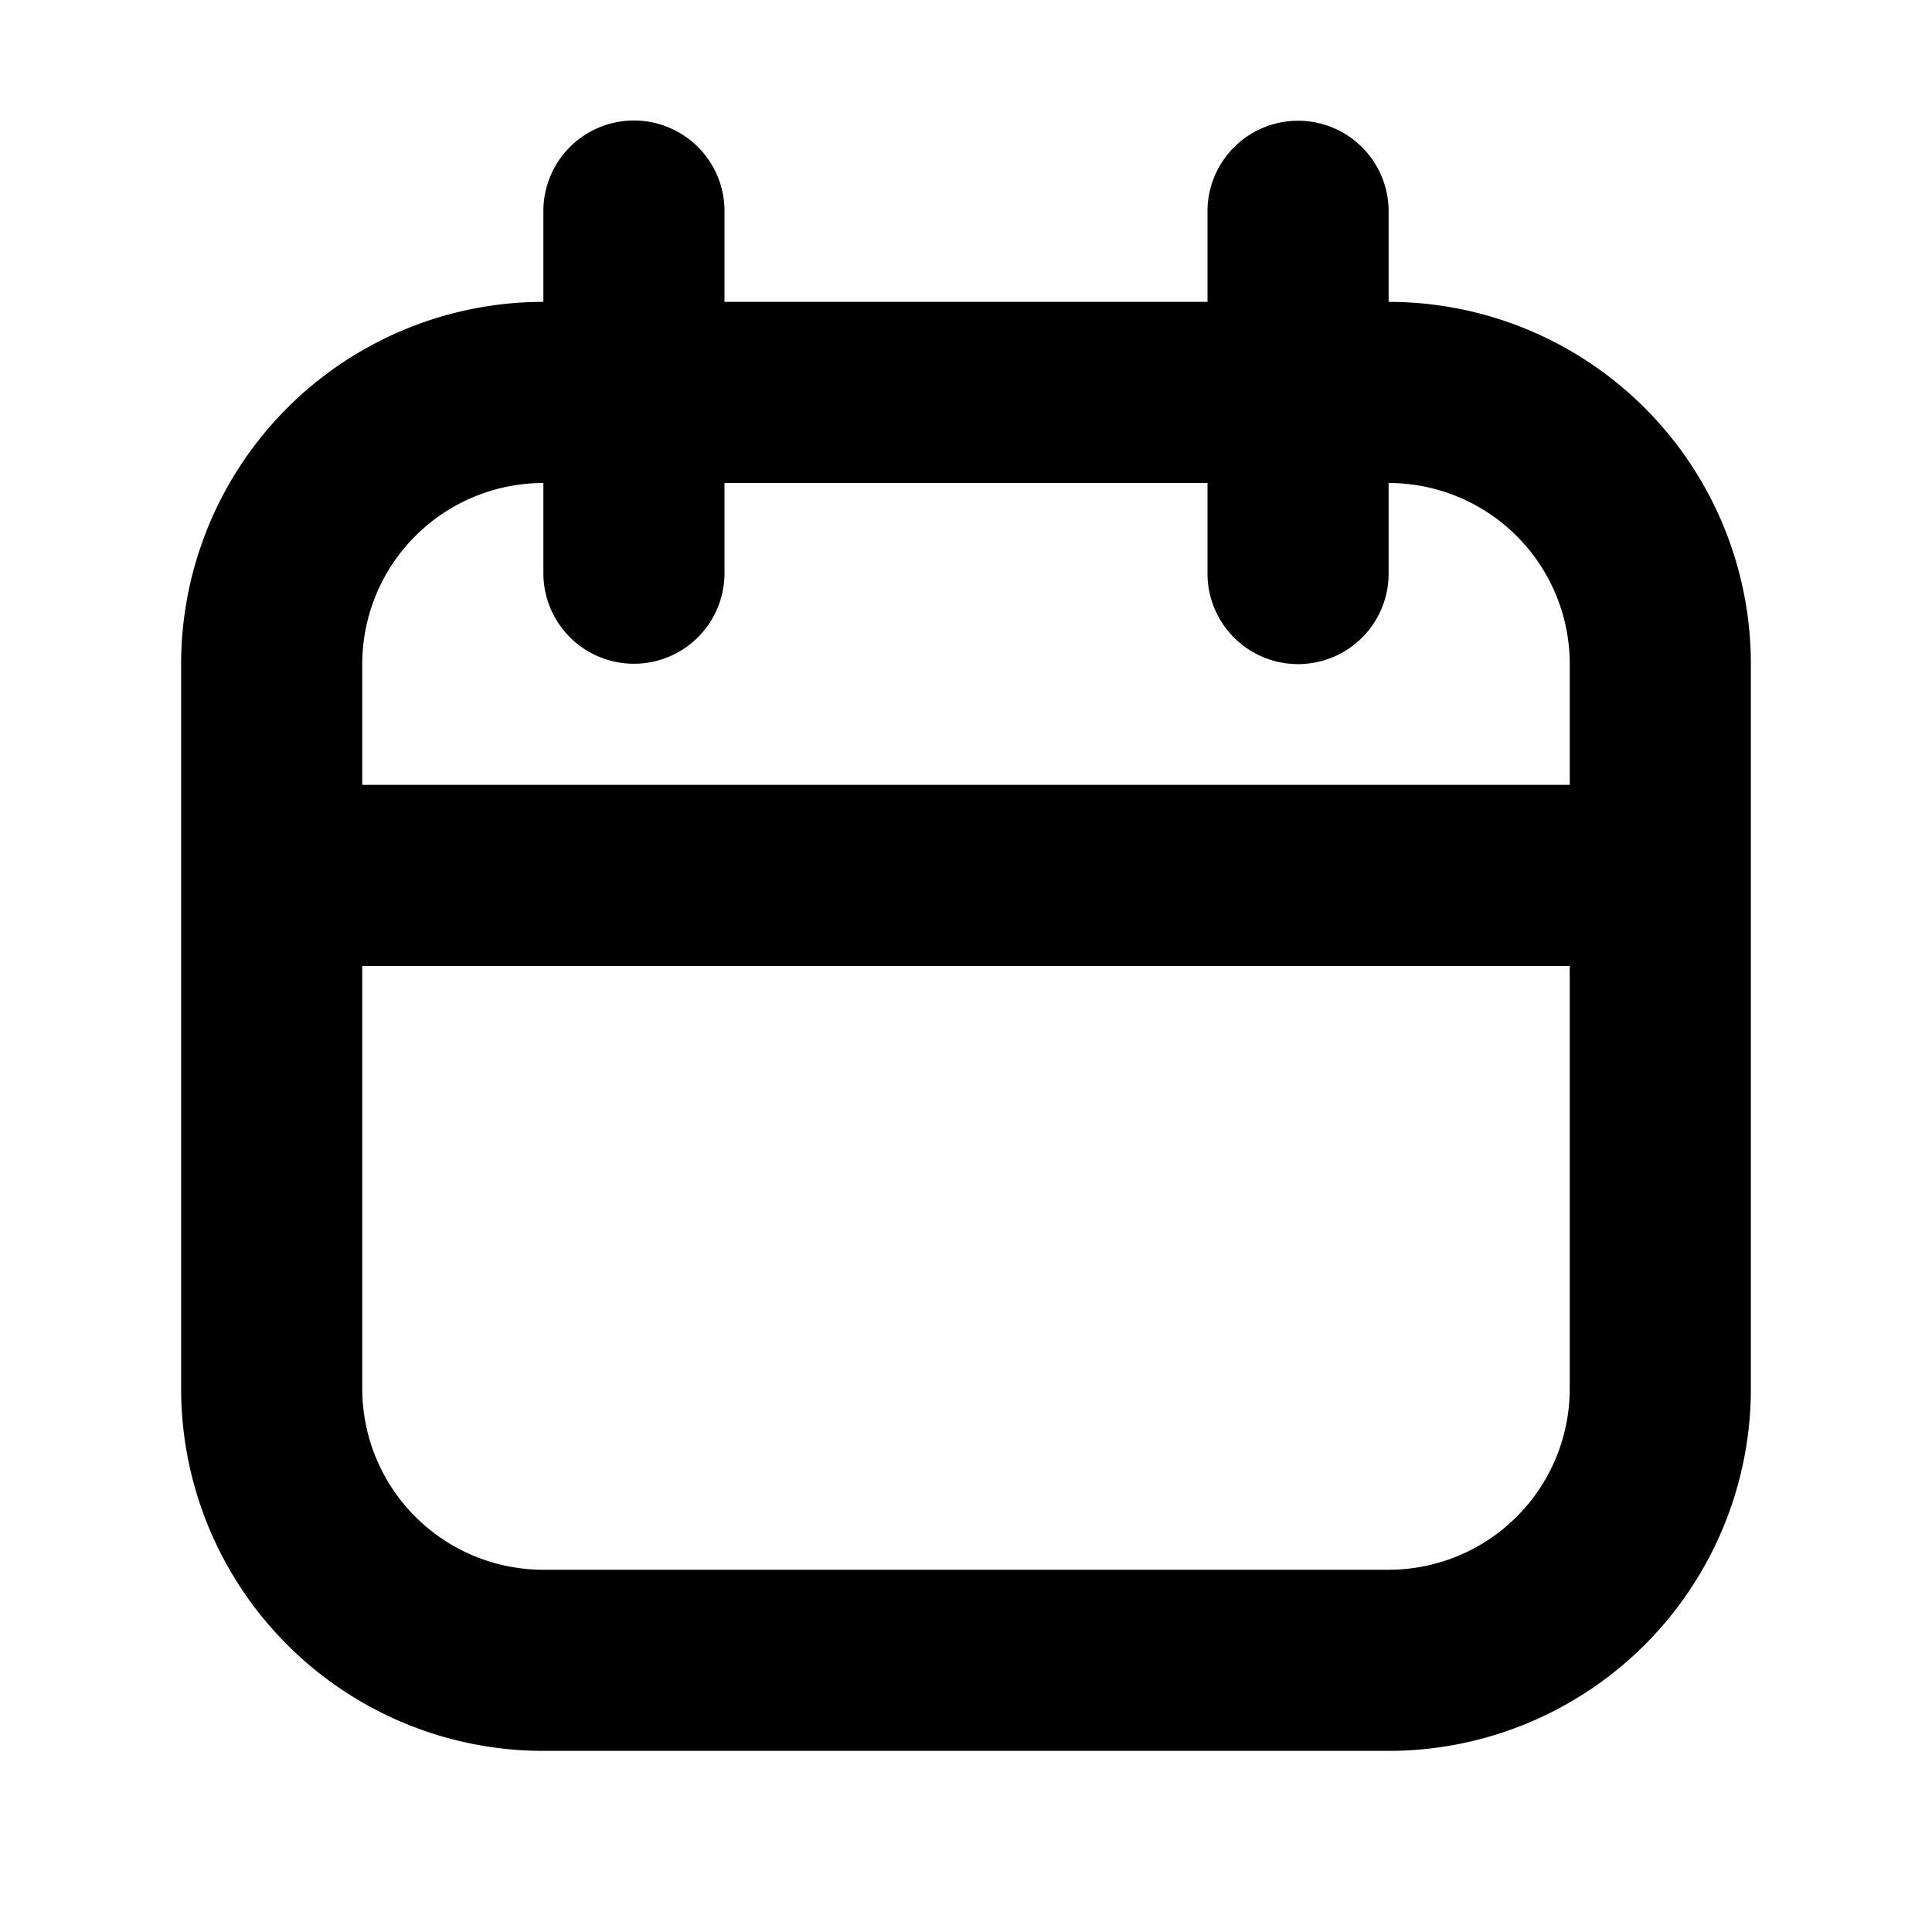 <svg xmlns="http://www.w3.org/2000/svg" width="16" height="16" fill="none" viewBox="0 0 16 16">
    <path fill="currentColor" fill-rule="evenodd" d="M5.25 5.497a.75.75 0 0 1-.75-.75V4A1.5 1.5 0 0 0 3 5.5v1h10v-1A1.5 1.5 0 0 0 11.5 4v.75a.75.75 0 0 1-1.5 0V4H6v.747a.75.75 0 0 1-.75.75M10 2.5H6v-.752a.75.75 0 1 0-1.5 0V2.5a3 3 0 0 0-3 3v6a3 3 0 0 0 3 3h7a3 3 0 0 0 3-3v-6a3 3 0 0 0-3-3v-.75a.75.75 0 0 0-1.5 0zM3 8v3.5A1.5 1.5 0 0 0 4.5 13h7a1.5 1.5 0 0 0 1.5-1.5V8z" clip-rule="evenodd"/>
</svg>
